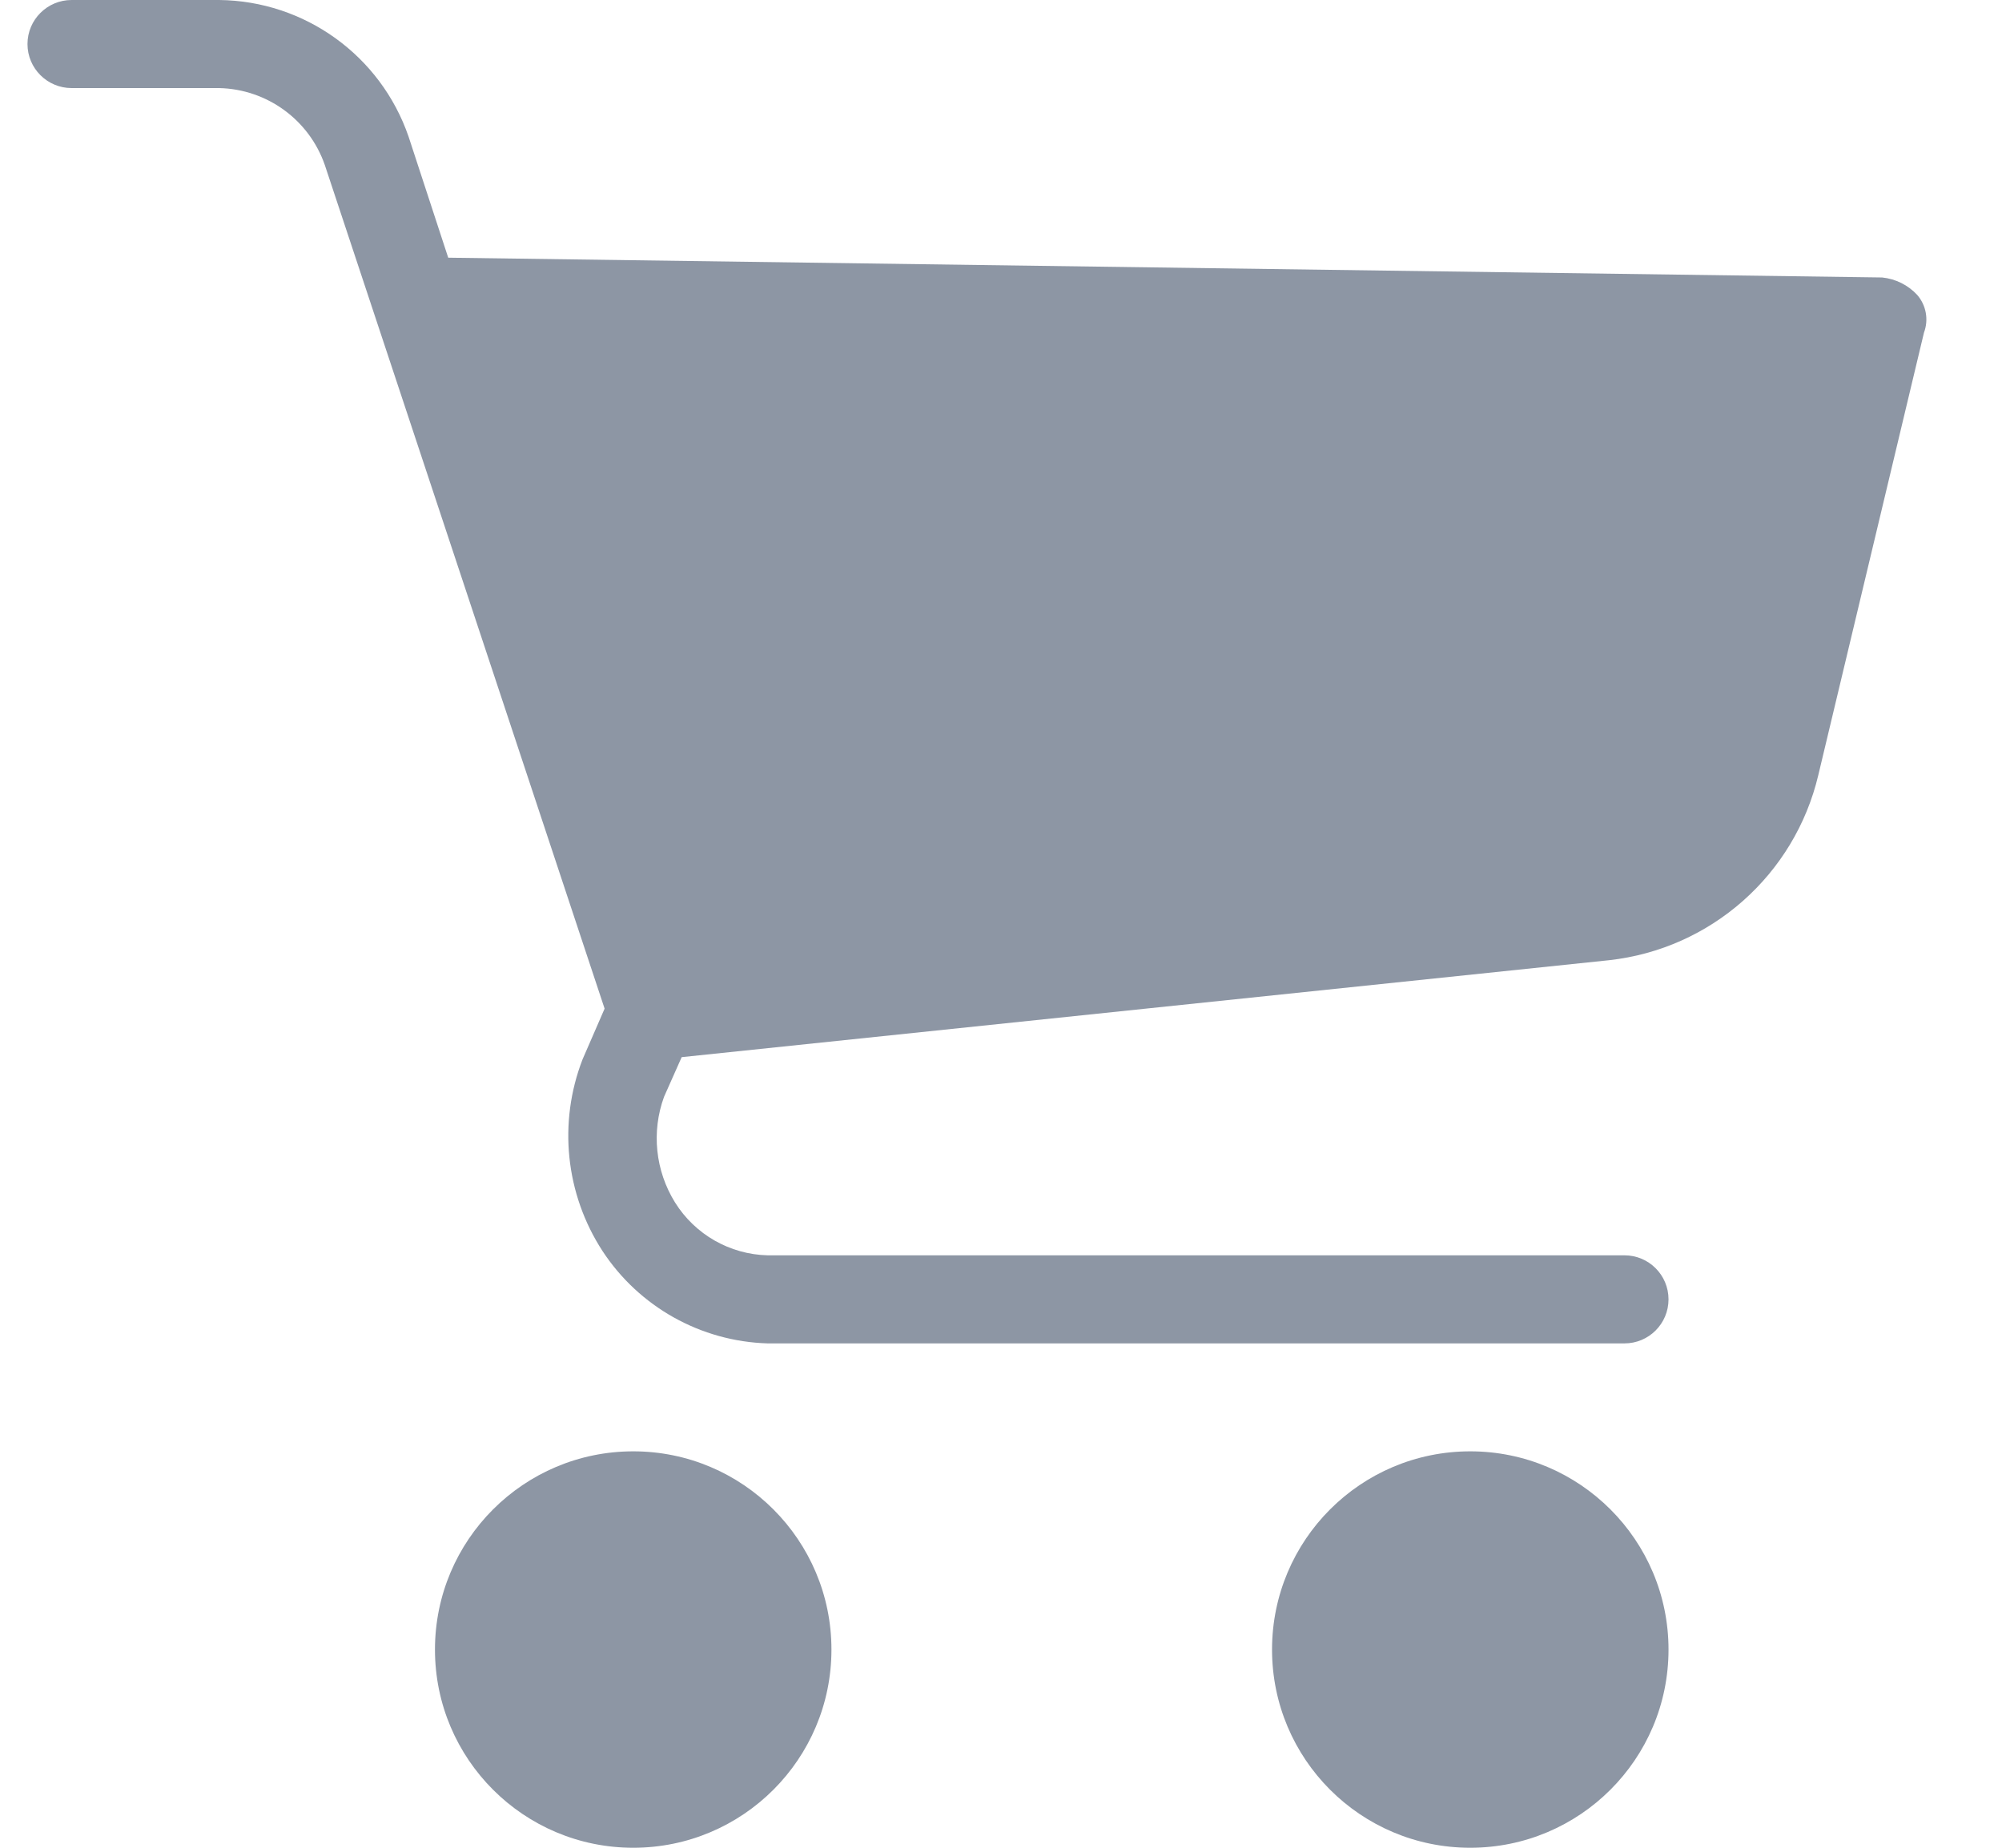<svg width="26" height="24" viewBox="0 0 26 24" fill="none" xmlns="http://www.w3.org/2000/svg">
<path d="M8.224 18.851C6.802 18.851 5.649 20.004 5.649 21.426C5.649 22.848 6.802 24 8.224 24C9.646 24 10.798 22.848 10.798 21.426C10.798 20.004 9.646 18.851 8.224 18.851Z" fill="#8D96A4"/>
<path d="M19.094 18.851C17.672 18.851 16.52 20.004 16.52 21.426C16.52 22.848 17.672 24 19.094 24C20.516 24 21.669 22.848 21.669 21.426C21.669 20.004 20.516 18.851 19.094 18.851Z" fill="#8D96A4"/>
<path d="M24.901 3.833C24.782 3.703 24.619 3.622 24.443 3.604L5.821 3.347L5.306 1.774C4.943 0.722 3.959 0.012 2.846 0H0.93C0.614 0 0.357 0.256 0.357 0.572C0.357 0.888 0.614 1.144 0.93 1.144H2.846C3.468 1.158 4.016 1.557 4.219 2.145L7.852 13.101L7.566 13.759C7.247 14.582 7.343 15.508 7.824 16.248C8.3 16.975 9.101 17.423 9.969 17.449H21.097C21.413 17.449 21.669 17.193 21.669 16.877C21.669 16.561 21.413 16.305 21.097 16.305H9.969C9.478 16.293 9.027 16.035 8.767 15.619C8.511 15.207 8.458 14.701 8.624 14.246L8.853 13.731L20.896 12.472C22.219 12.326 23.307 11.364 23.614 10.069L24.987 4.319C25.049 4.154 25.016 3.968 24.901 3.833Z" fill="#8D96A4"/>
</svg>
